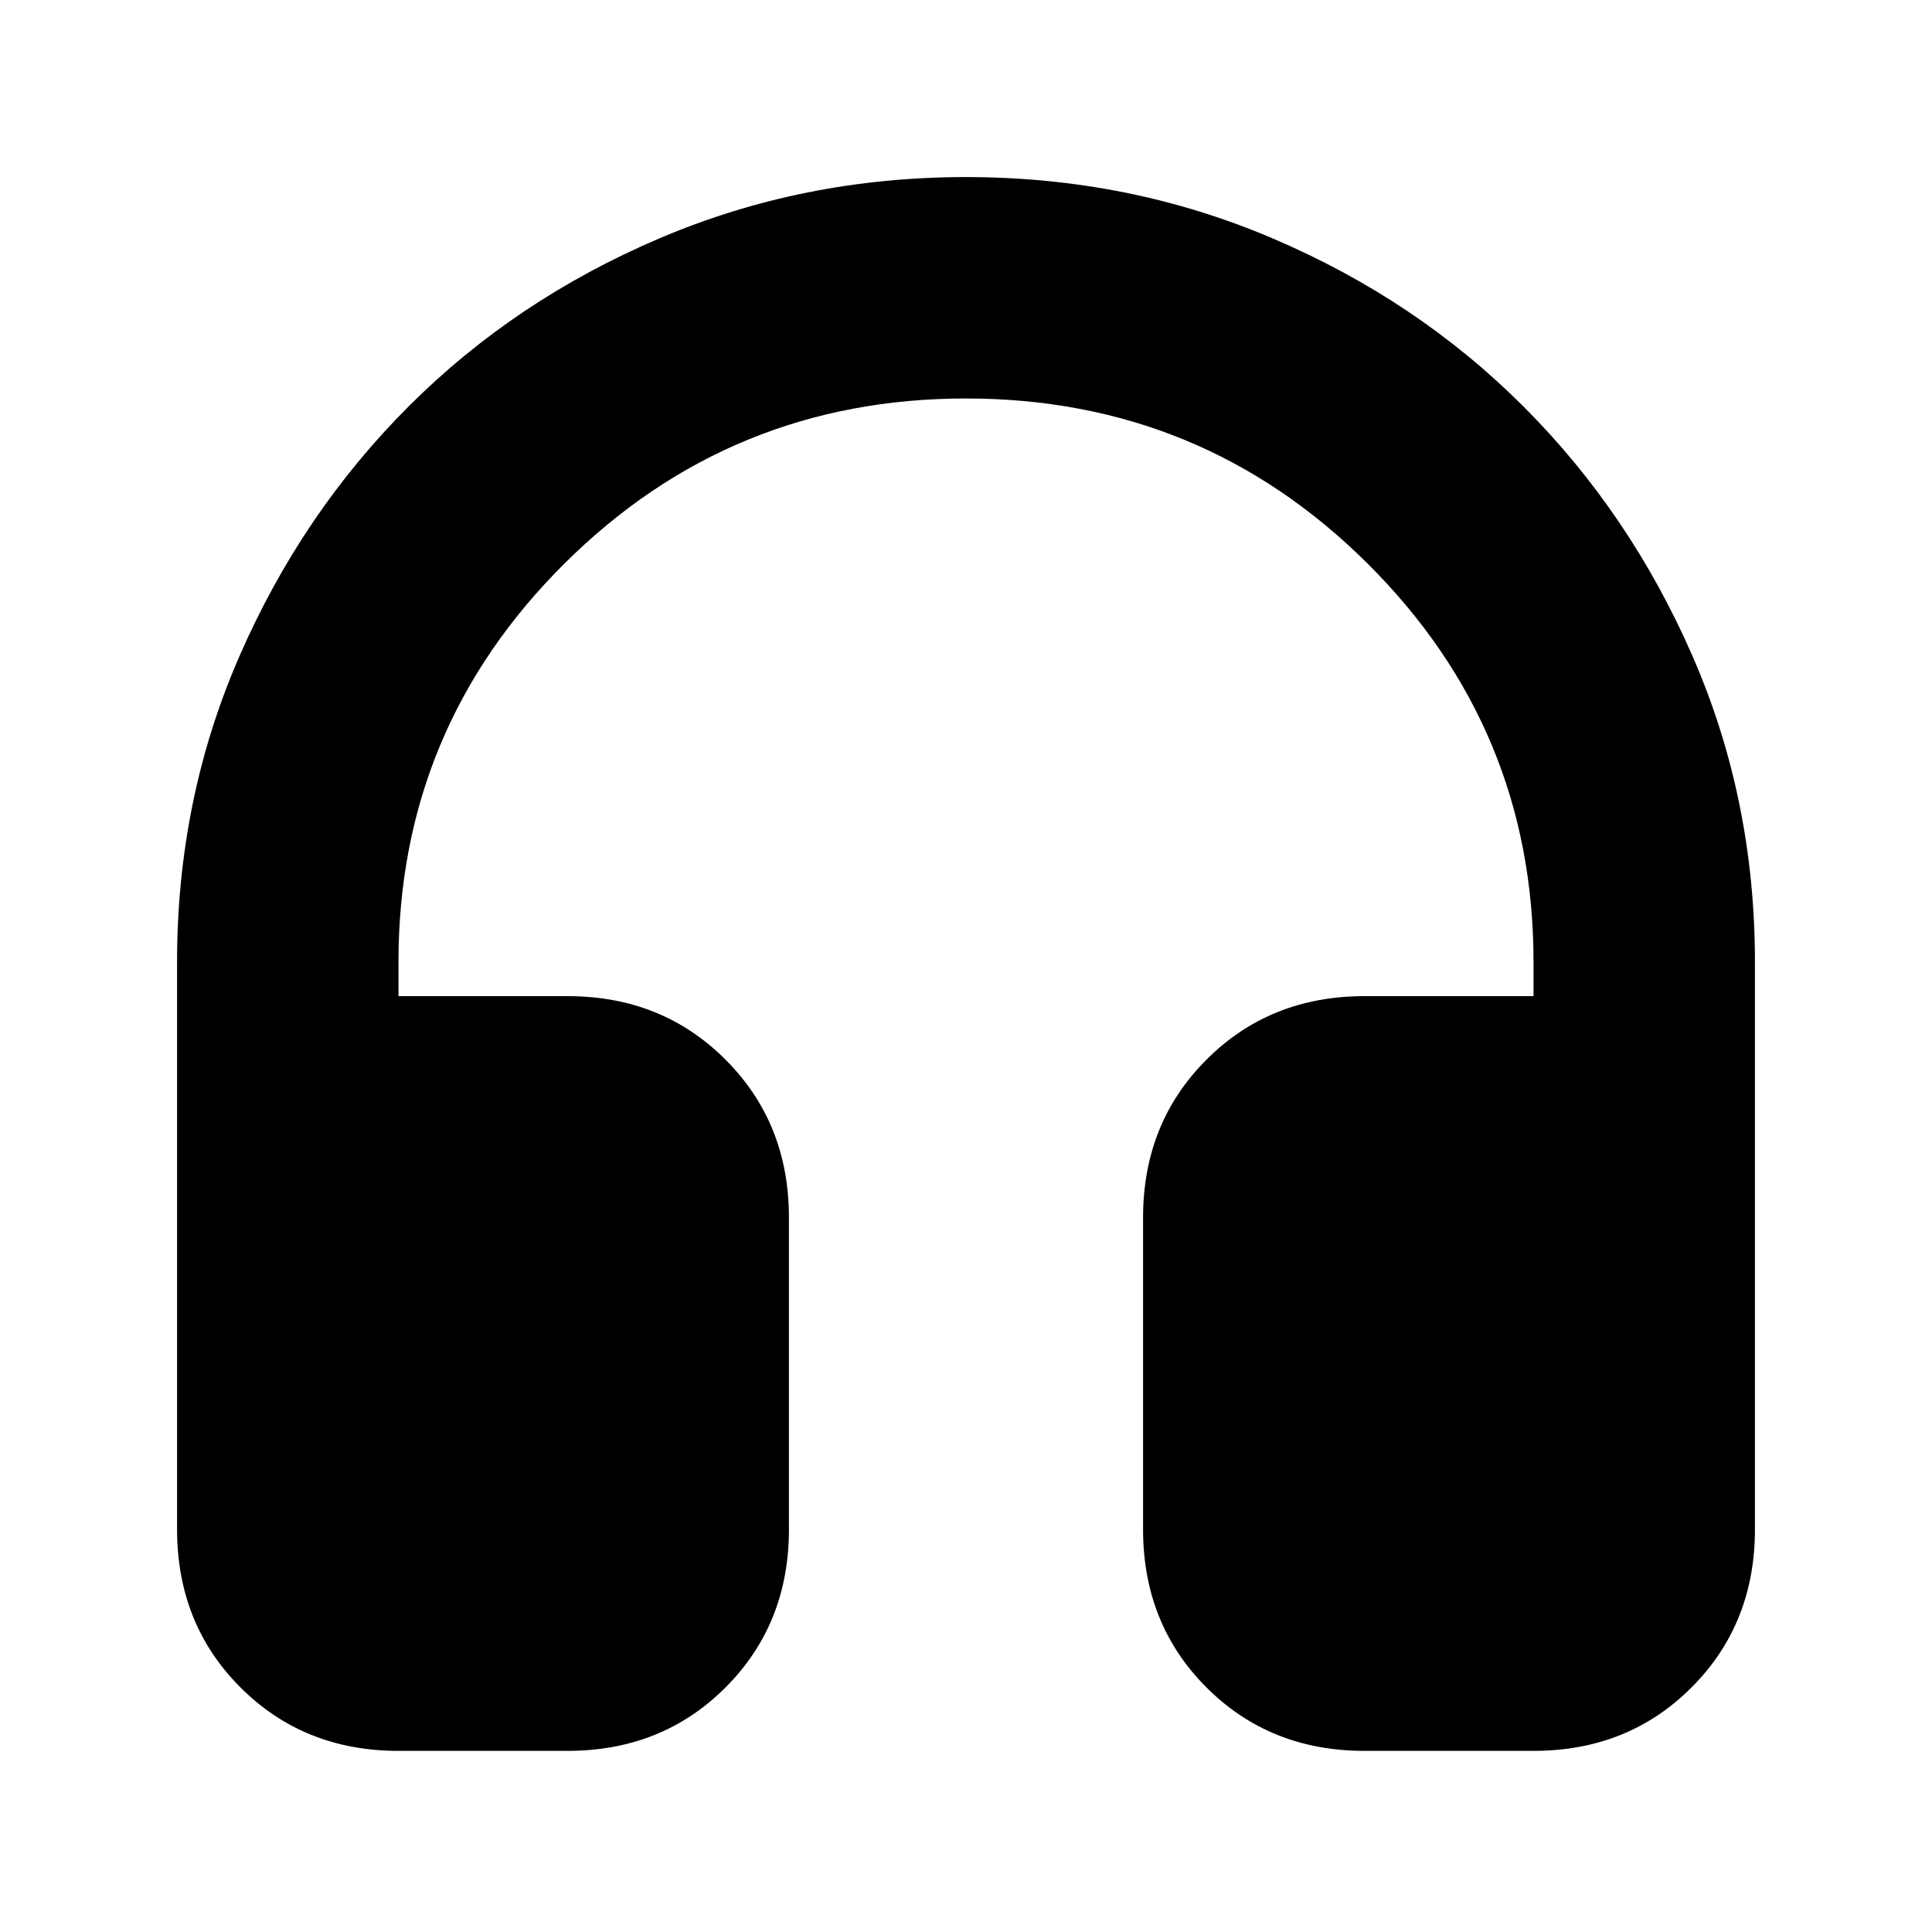 <svg xmlns="http://www.w3.org/2000/svg" height="20" width="20"><path d="M4.125 18.125q-.979 0-1.635-.656-.657-.657-.657-1.636V9.958q0-1.687.646-3.166.646-1.48 1.75-2.584t2.594-1.739Q8.312 1.833 10 1.833t3.177.636q1.49.635 2.594 1.739 1.104 1.104 1.75 2.584.646 1.479.646 3.166v5.875q0 .979-.657 1.636-.656.656-1.635.656h-1.75q-.979 0-1.635-.656-.657-.657-.657-1.636v-3.229q0-.979.657-1.635.656-.657 1.635-.657h1.75v-.354q0-2.416-1.719-4.125Q12.438 4.125 10 4.125q-2.438 0-4.156 1.708-1.719 1.709-1.719 4.125v.354h1.75q.979 0 1.635.657.657.656.657 1.635v3.229q0 .979-.657 1.636-.656.656-1.635.656Z"/></svg>